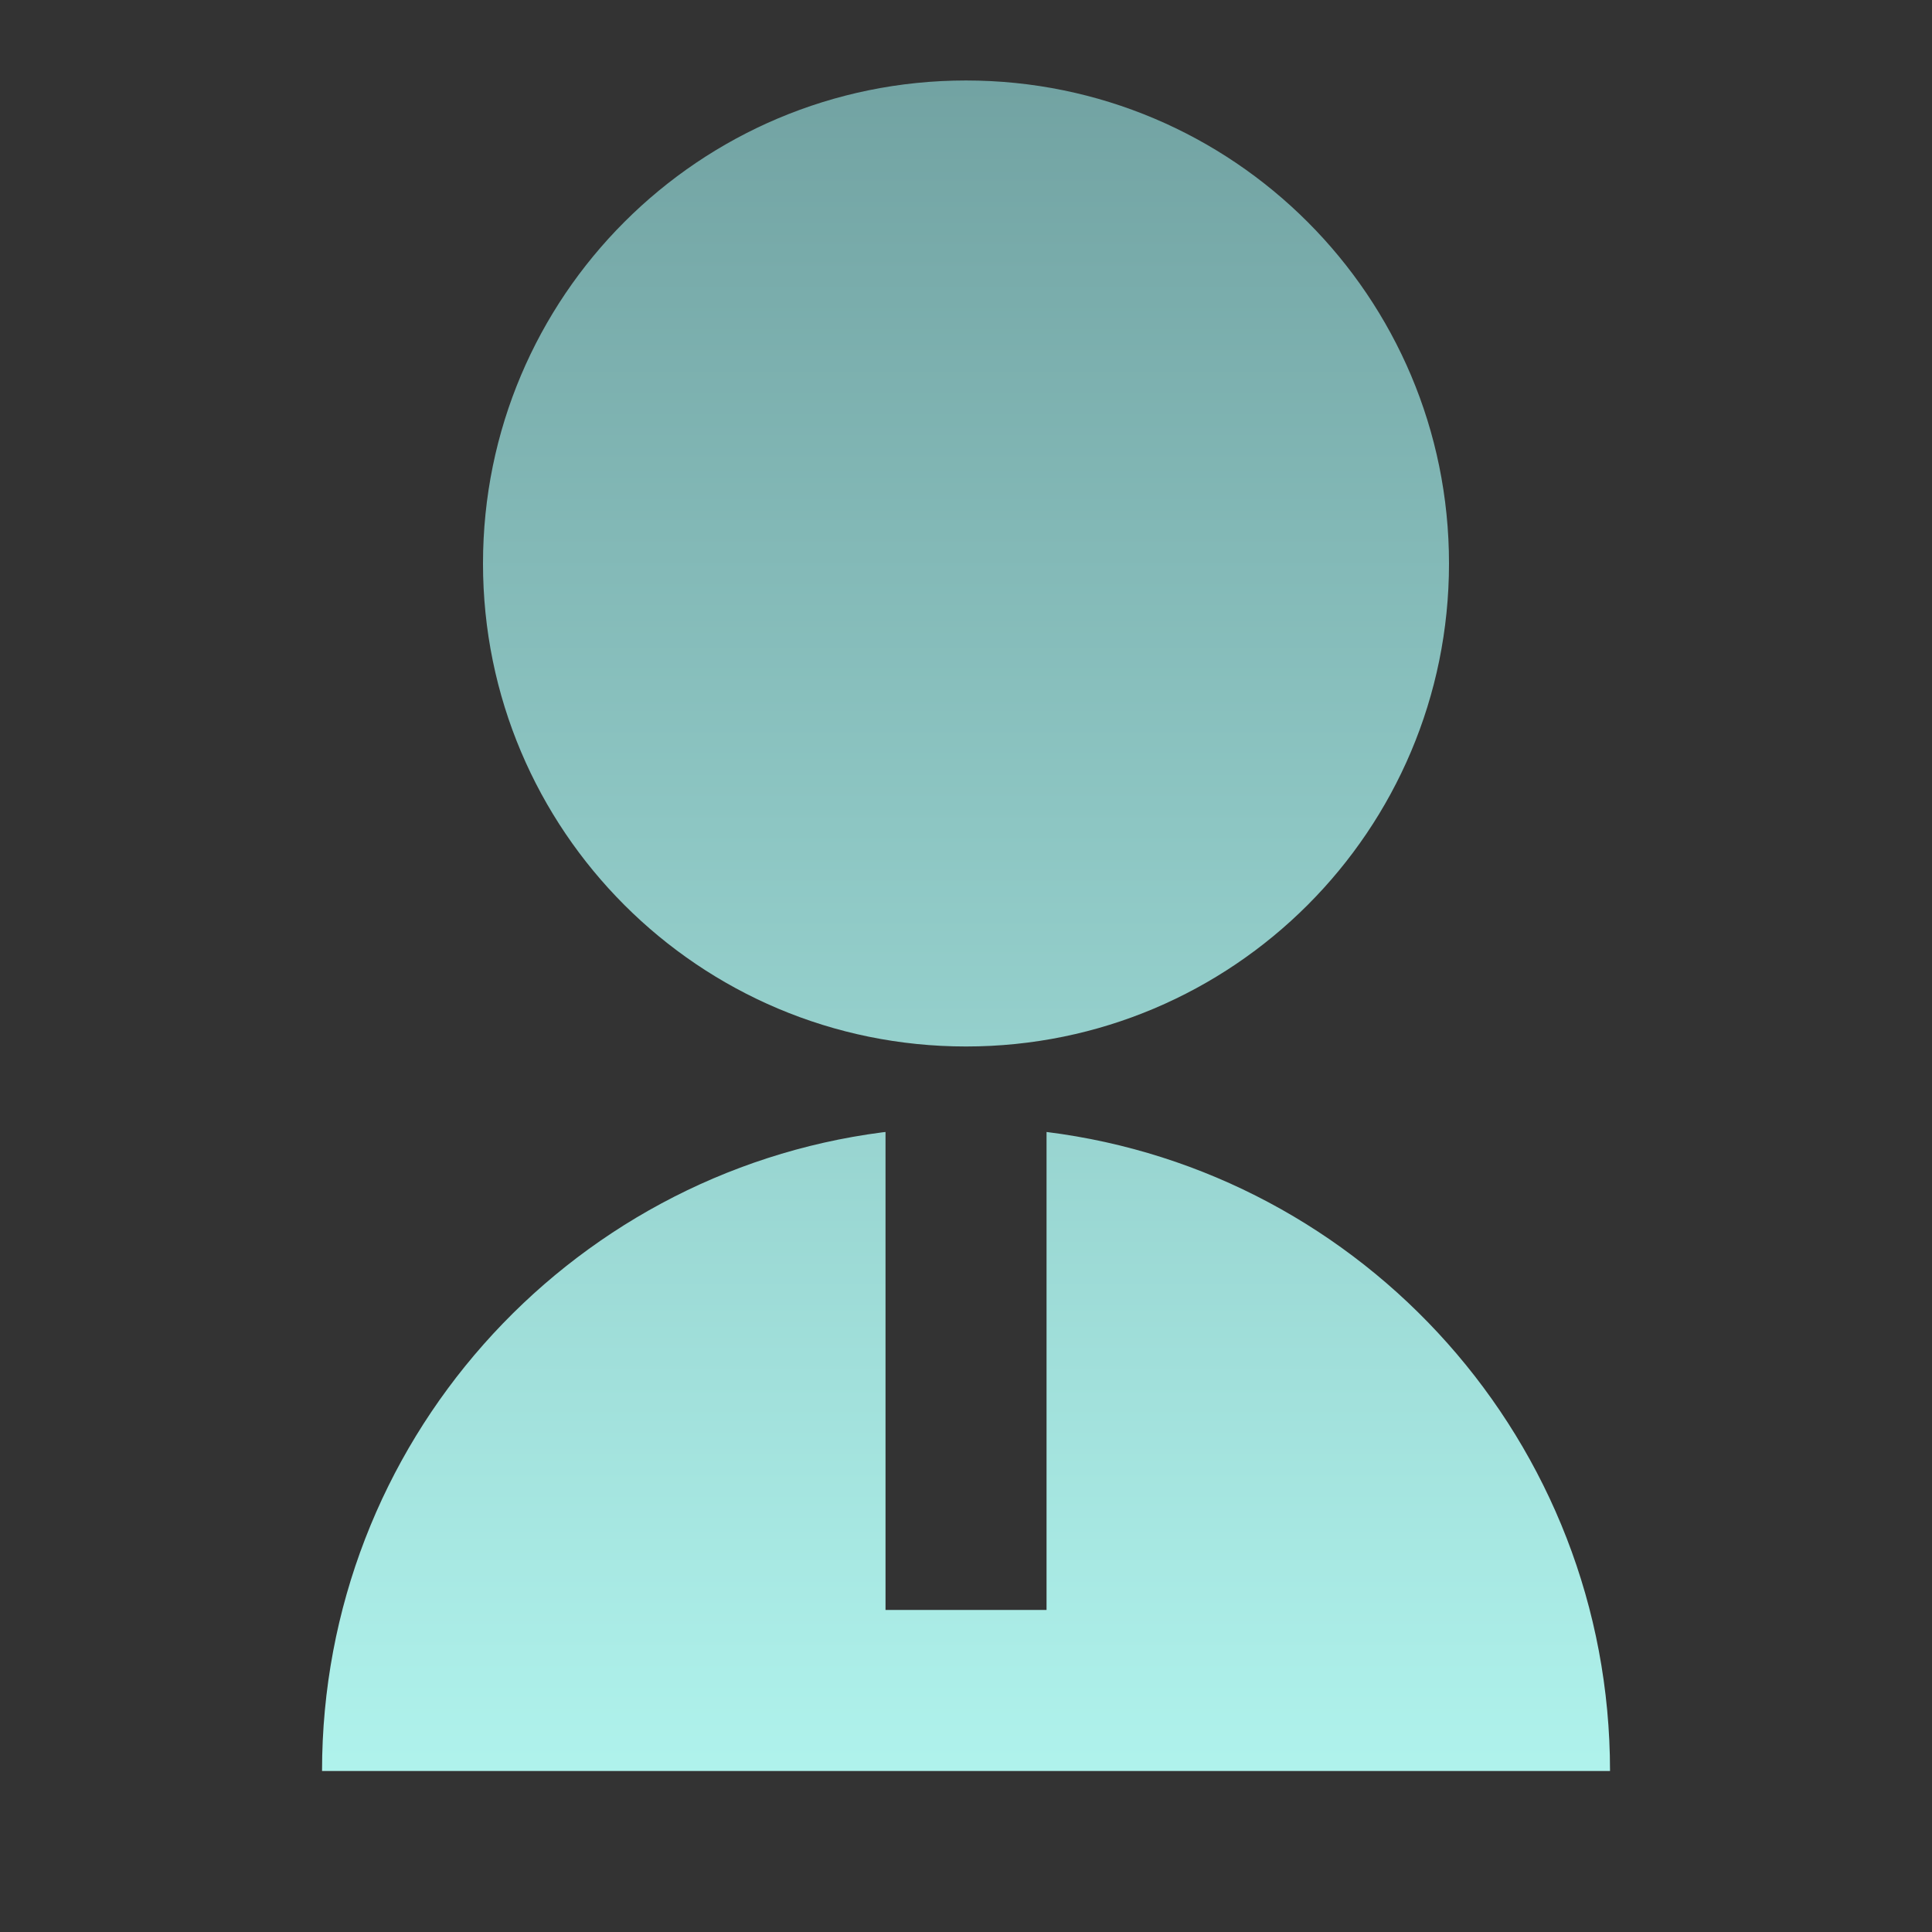<svg xmlns="http://www.w3.org/2000/svg" viewBox="0 0 32 32" width="45" height="45" style="border-color: rgba(201,239,245,0.5);border-width: 0px;border-style: solid" filter="drop-shadow(0px 0px 2px rgba(201,239,245,0.5))">
    <rect x="0" y="0" width="32" height="32" fill="#333333" stroke="none"/>
    <defs><linearGradient id="1,1,rs,1,f0dwf000,f0dwf0rs,f000,00c3hchcrs,rsjqr8qhrs" x1="0" x2="100%" y1="0" y2="0" gradientTransform="matrix(6.123233995736766e-17, 1, -1, 6.123233995736766e-17, 16, 0)" gradientUnits="userSpaceOnUse"><stop stop-color="#6f9f9f" stop-opacity="1" offset="0"></stop><stop stop-color="#b5faf3" stop-opacity="1" offset="1"></stop></linearGradient></defs>
    <g>
    <path d="M14.667 18.749v7.917h2.667v-7.917c5.261 0.656 9.333 5.144 9.333 10.584h-21.333c0-5.421 4.044-9.898 9.28-10.578l0.054-0.006zM16 17.333c-4.42 0-8-3.58-8-8s3.58-8 8-8 8 3.58 8 8-3.58 8-8 8z" fill="url(#1,1,rs,1,f0dwf000,f0dwf0rs,f000,00c3hchcrs,rsjqr8qhrs)"></path>
    </g>
  </svg>